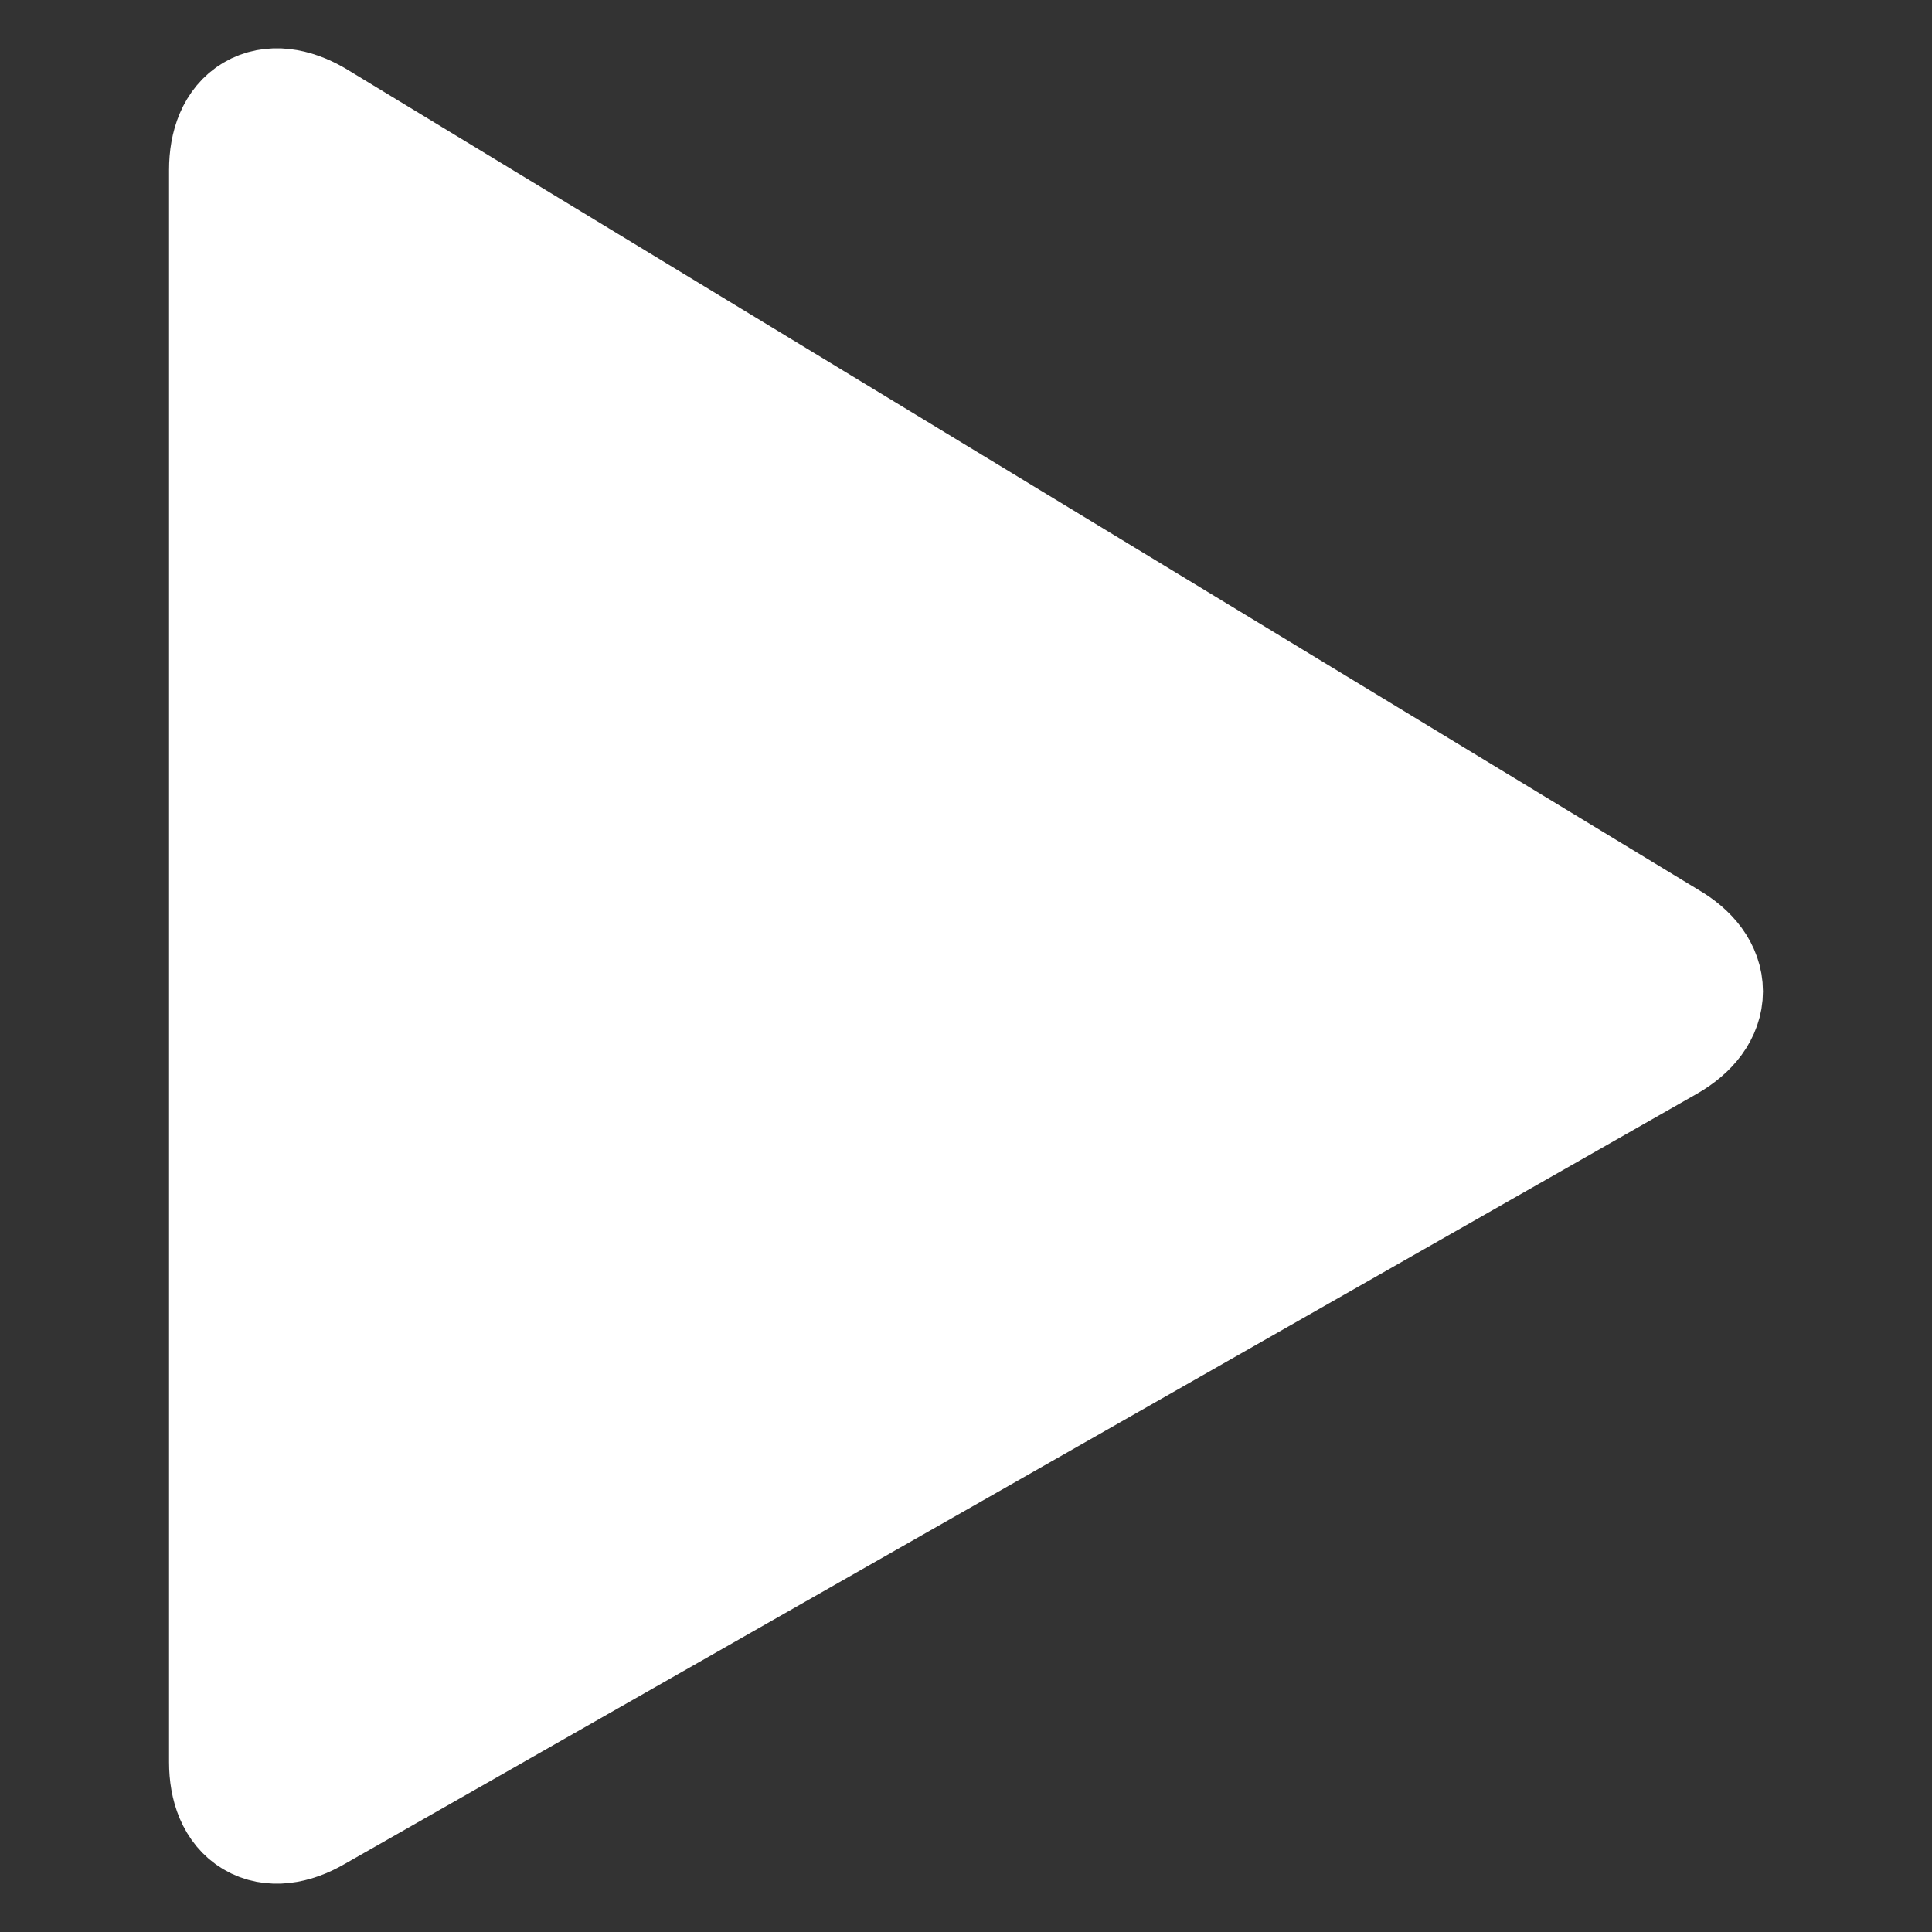 <svg width="20" height="20" viewBox="0 0 20 20" fill="none" xmlns="http://www.w3.org/2000/svg">
    <rect x="0" y="0" width="20" height="20" fill="#333333" stroke="none"/>
    <path
        d="M3.192 18.647C2.788 18.88 2.5 18.706 2.5 18.24V1.76C2.5 1.294 2.788 1.12 3.192 1.353L17.197 9.855C17.601 10.088 17.601 10.437 17.197 10.67L3.192 18.647Z"
        fill="white" stroke="white" stroke-width="1.5" stroke-miterlimit="10" stroke-linecap="round"
        stroke-linejoin="round" />
</svg>

